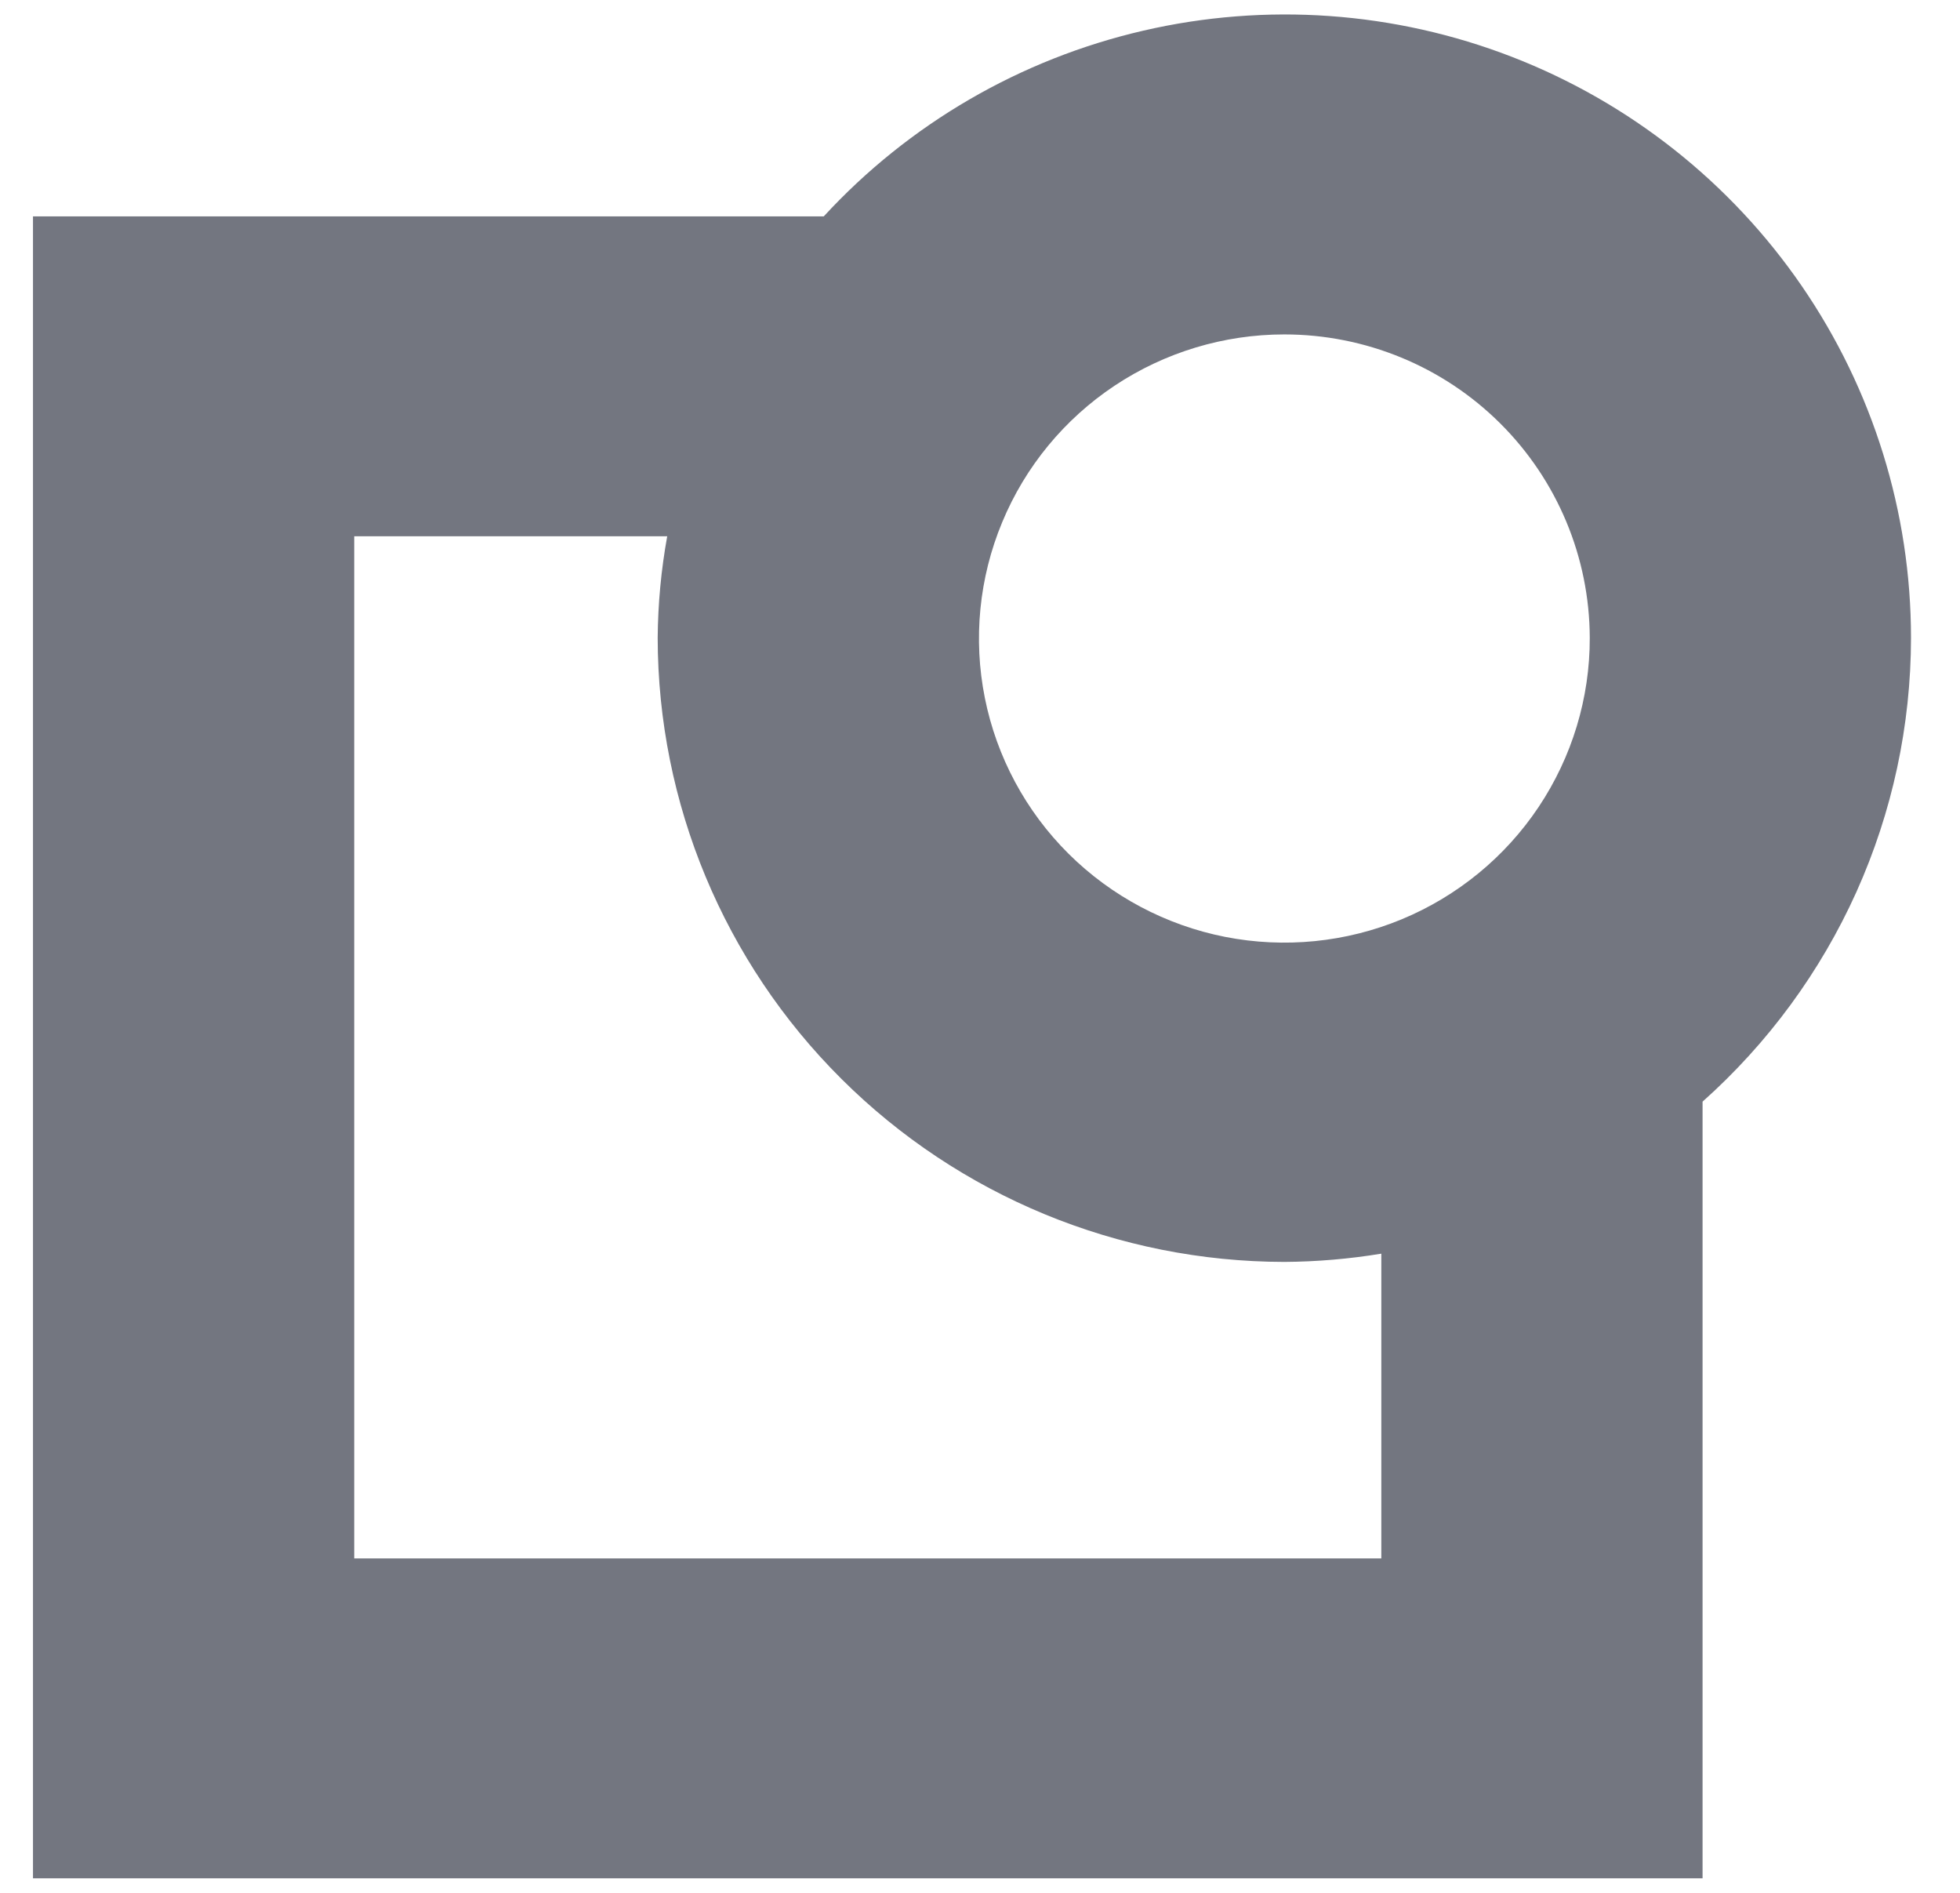 <svg width="29" height="28" viewBox="0 0 29 28" fill="none" xmlns="http://www.w3.org/2000/svg">
<path d="M28.275 9.436C28.275 7.578 27.712 5.764 26.659 4.231C25.605 2.697 24.111 1.516 22.373 0.842C20.634 0.168 18.731 0.033 16.914 0.454C15.096 0.875 13.449 1.832 12.188 3.201H0.488V27.785H25.191V16.296C26.16 15.432 26.936 14.375 27.468 13.193C27.999 12.011 28.274 10.731 28.275 9.436ZM23.522 9.436C23.524 10.326 23.26 11.197 22.765 11.938C22.27 12.679 21.564 13.257 20.739 13.599C19.913 13.941 19.005 14.031 18.127 13.859C17.25 13.686 16.444 13.258 15.811 12.63C15.178 12.001 14.747 11.199 14.572 10.326C14.397 9.453 14.486 8.548 14.828 7.726C15.169 6.903 15.748 6.2 16.492 5.705C17.235 5.211 18.109 4.947 19.003 4.947C20.2 4.947 21.348 5.419 22.195 6.261C23.042 7.103 23.519 8.244 23.522 9.436ZM20.438 23.053H5.241V7.933H9.872C9.782 8.429 9.735 8.932 9.731 9.436C9.734 11.883 10.711 14.23 12.45 15.96C14.188 17.691 16.545 18.664 19.003 18.667C19.484 18.664 19.963 18.623 20.438 18.545V23.053Z" fill="#737680"/>
</svg>
